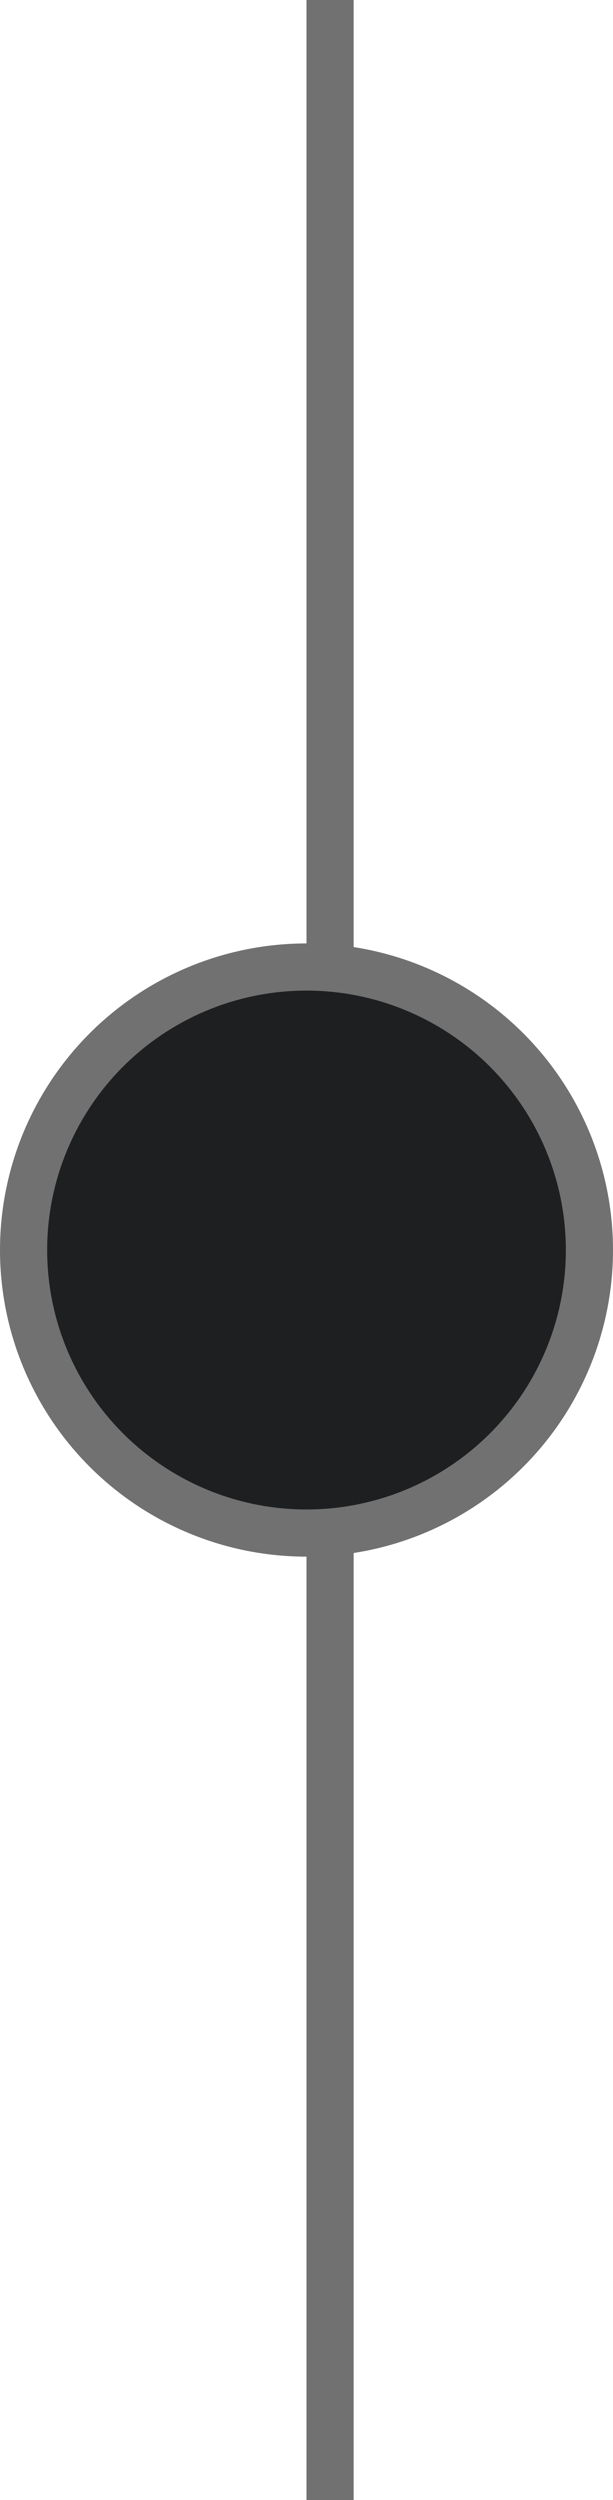 <svg width="13" height="53" viewBox="0 0 13 53" fill="none" xmlns="http://www.w3.org/2000/svg">
<path d="M7 0L7 53" stroke="#717171"/>
<circle cx="6.5" cy="26.5" r="6" fill="#1D1F21" stroke="#717171"/>
</svg>
